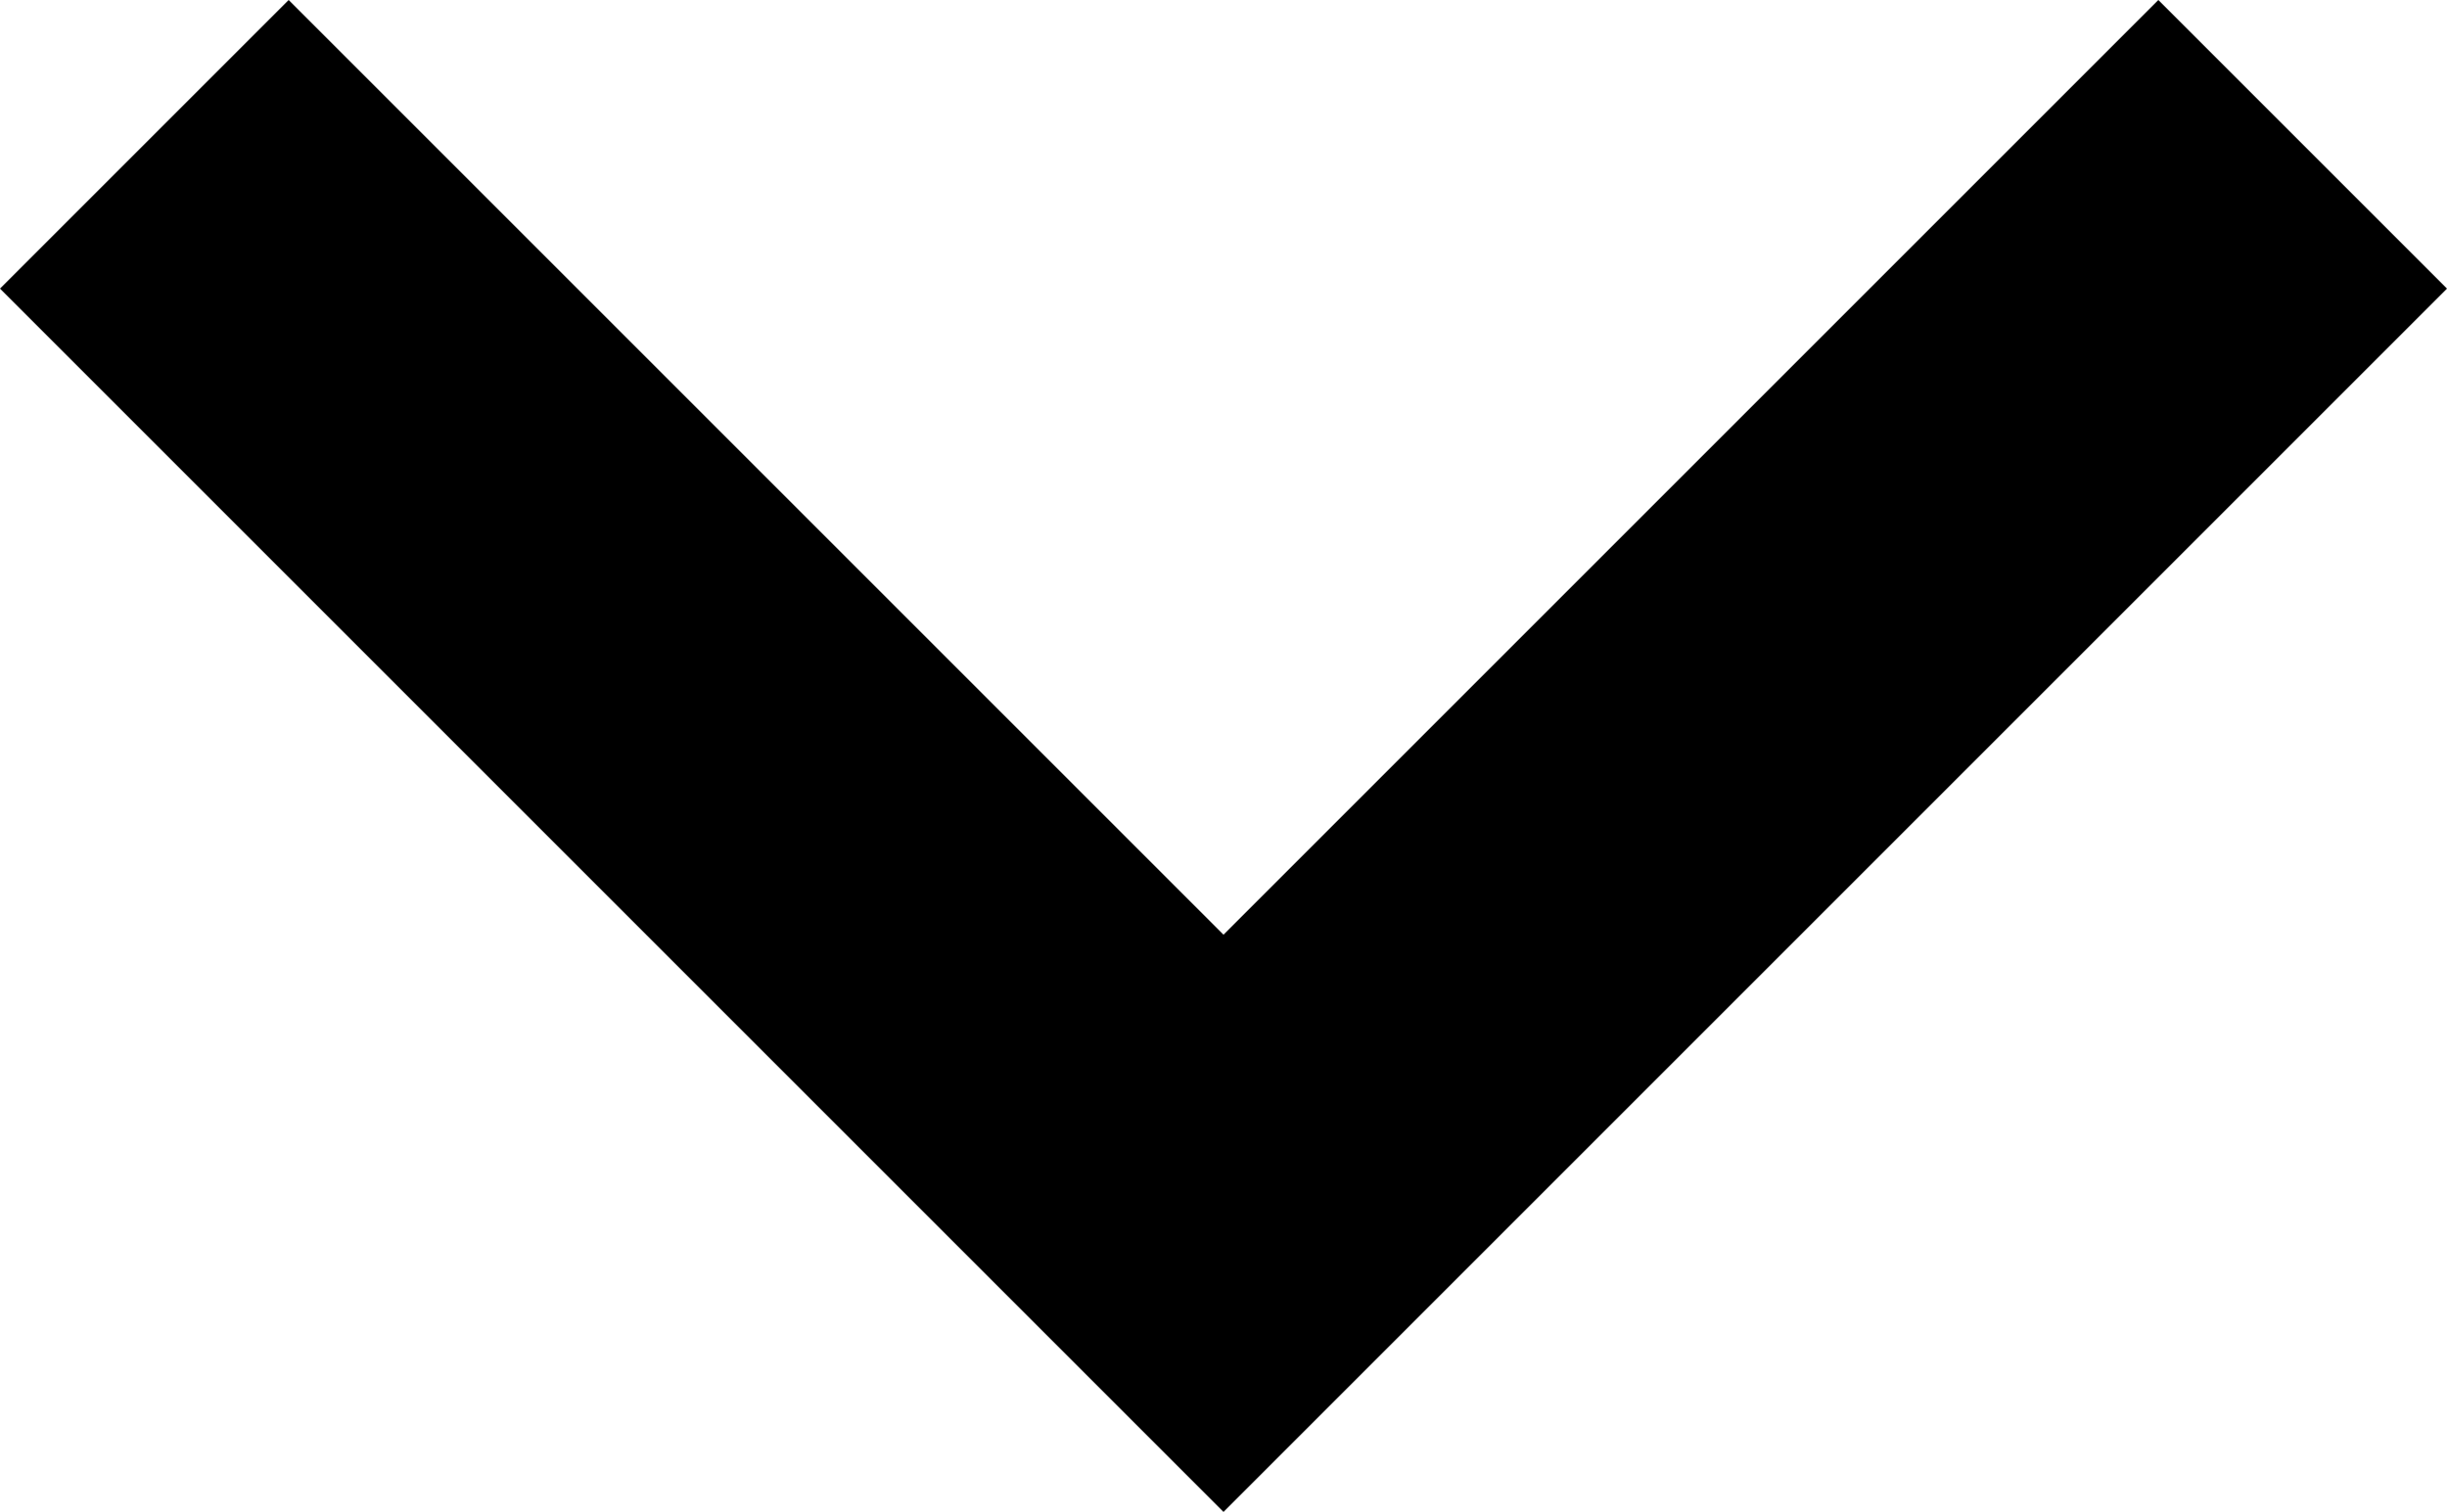 <?xml version="1.0" encoding="utf-8"?>
<!-- Generator: Adobe Illustrator 24.0.3, SVG Export Plug-In . SVG Version: 6.00 Build 0)  -->
<svg version="1.1" id="Capa_1" xmlns="http://www.w3.org/2000/svg" xmlns:xlink="http://www.w3.org/1999/xlink" x="0px" y="0px"
	 viewBox="0 0 512 316.4" style="enable-background:new 0 0 512 316.4;" xml:space="preserve">
<g>
	<g>
		<g>
			<polygon points="451.6,0 256,195.6 60.4,0 0,60.4 256,316.4 512,60.4 			"/>
		</g>
	</g>
</g>
</svg>
